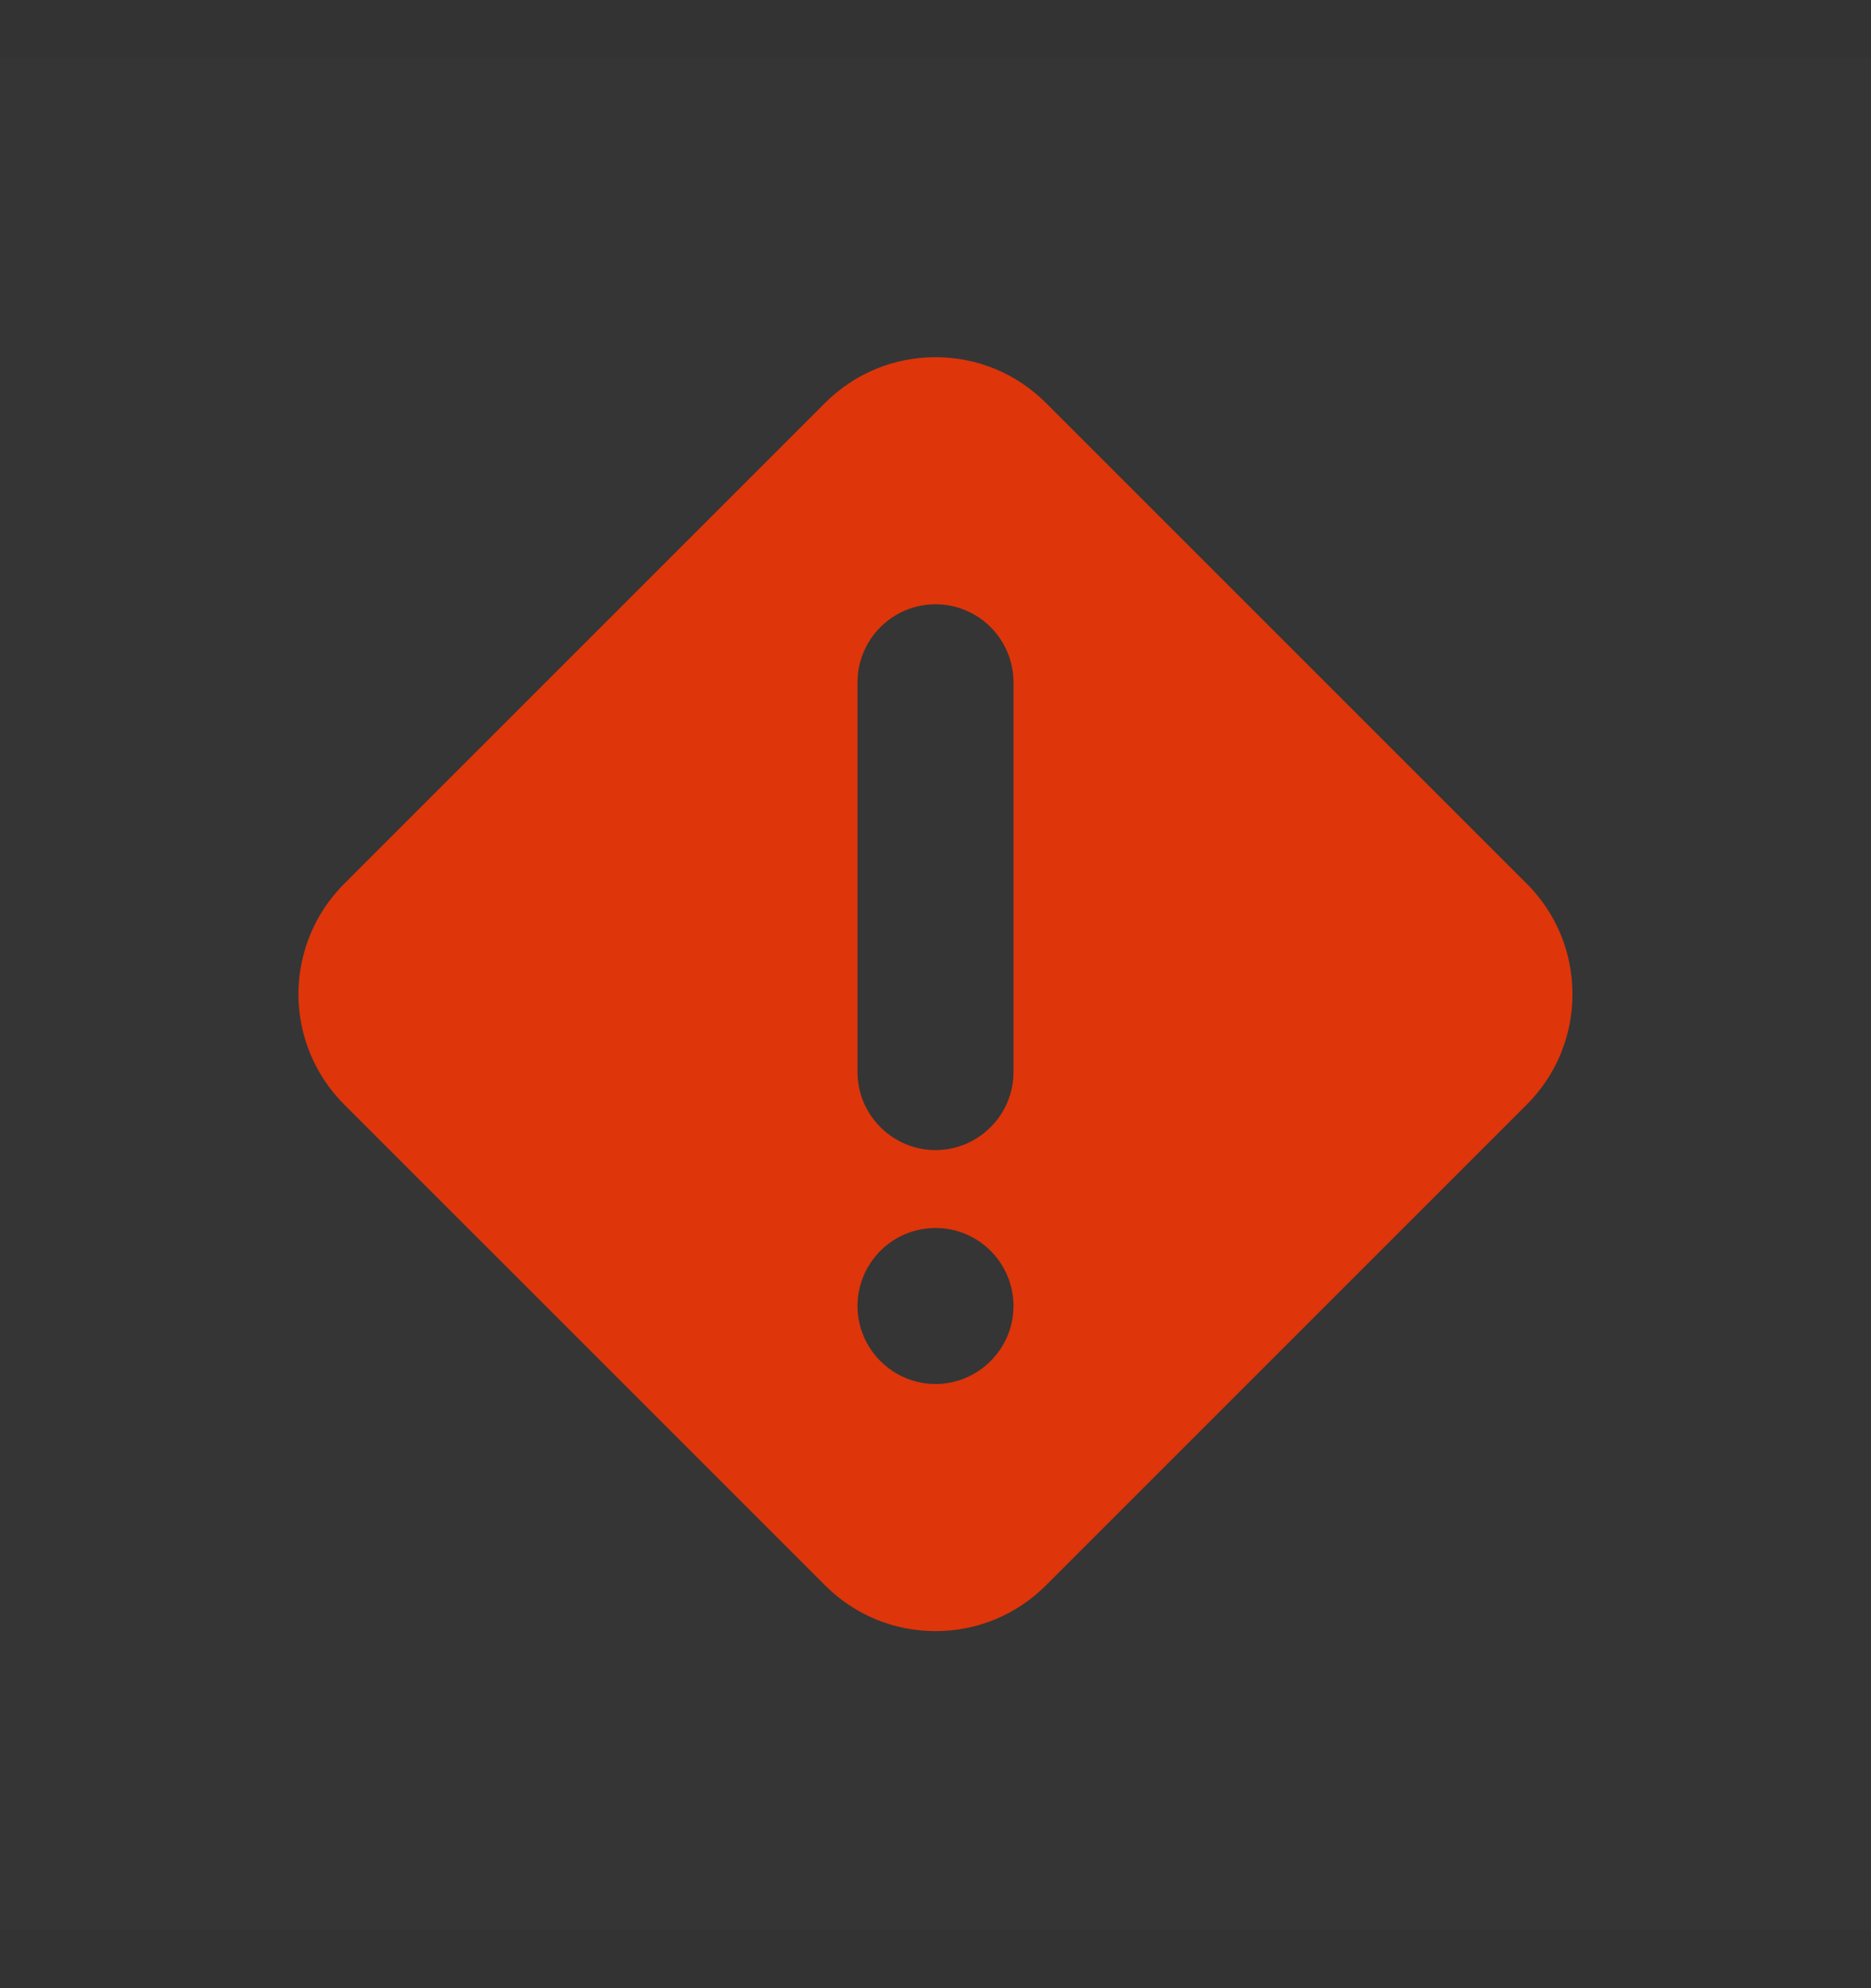 <svg width="16" height="17" viewBox="0 0 16 17" fill="none" xmlns="http://www.w3.org/2000/svg">
<rect x="0" y="0" width="16" height="17" fill="#333333" stroke="none"/>
<rect width="16" height="16" transform="translate(0 0.5)" fill="white" fill-opacity="0.01"/>
<path fill-rule="evenodd" clip-rule="evenodd" d="M8.511 3.155C8.673 3.222 8.82 3.321 8.944 3.445L13.056 7.556C13.18 7.68 13.279 7.827 13.346 7.989C13.413 8.151 13.447 8.325 13.447 8.501C13.447 8.676 13.413 8.85 13.346 9.012C13.279 9.174 13.18 9.321 13.056 9.445L8.944 13.556C8.82 13.68 8.673 13.779 8.511 13.846C8.349 13.913 8.175 13.947 8 13.947C7.825 13.947 7.651 13.913 7.489 13.846C7.327 13.779 7.18 13.68 7.056 13.556L2.944 9.445C2.82 9.321 2.721 9.174 2.654 9.012C2.587 8.85 2.552 8.676 2.552 8.501C2.552 8.325 2.587 8.151 2.654 7.989C2.721 7.827 2.82 7.68 2.944 7.556L7.056 3.445C7.18 3.321 7.327 3.222 7.489 3.155C7.651 3.088 7.825 3.054 8 3.054C8.175 3.054 8.349 3.088 8.511 3.155ZM7.529 9.638C7.654 9.763 7.823 9.834 8 9.834C8.177 9.834 8.346 9.763 8.471 9.638C8.596 9.513 8.667 9.344 8.667 9.167V5.834C8.667 5.657 8.596 5.487 8.471 5.362C8.346 5.237 8.177 5.167 8 5.167C7.823 5.167 7.654 5.237 7.529 5.362C7.404 5.487 7.333 5.657 7.333 5.834V9.167C7.333 9.344 7.404 9.513 7.529 9.638ZM7.529 11.638C7.654 11.763 7.823 11.834 8 11.834C8.177 11.834 8.346 11.763 8.471 11.638C8.596 11.513 8.667 11.344 8.667 11.167C8.667 10.99 8.596 10.82 8.471 10.695C8.346 10.57 8.177 10.5 8 10.5C7.823 10.5 7.654 10.57 7.529 10.695C7.404 10.82 7.333 10.99 7.333 11.167C7.333 11.344 7.404 11.513 7.529 11.638Z" fill="#DE350B"/>
</svg>
